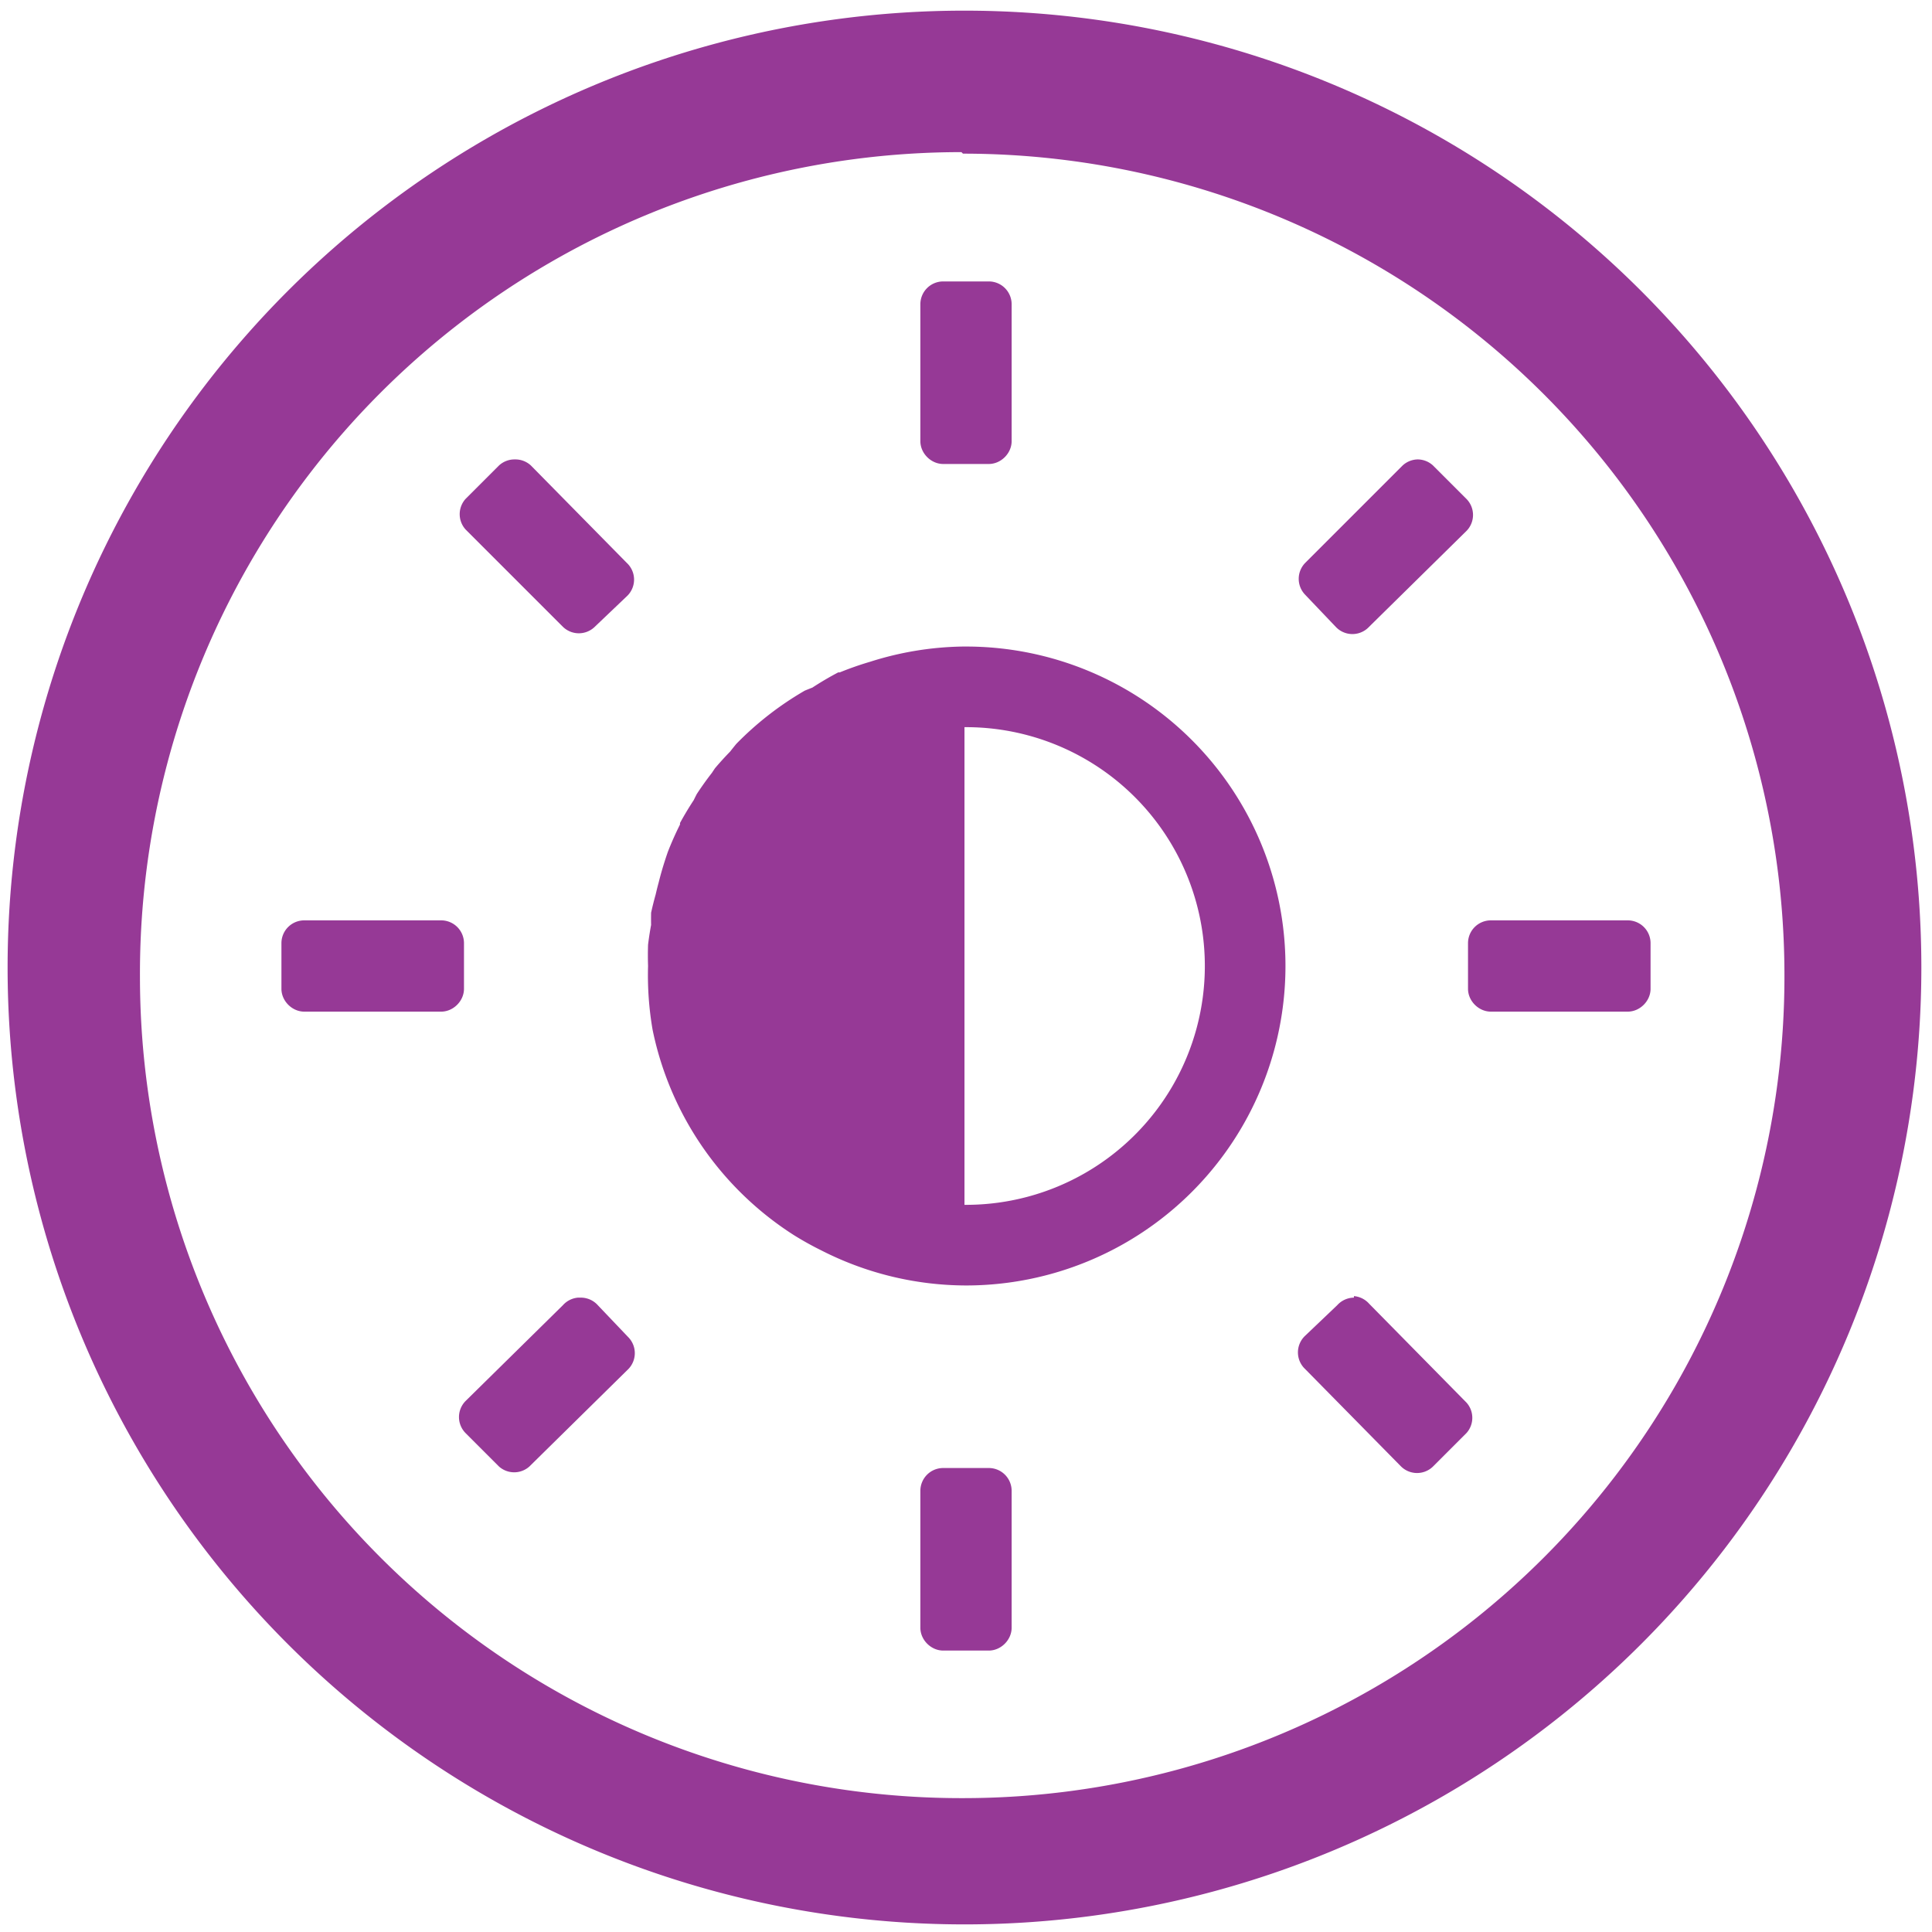 <svg xmlns="http://www.w3.org/2000/svg" width="48" height="48" viewBox="0 0 12.7 12.7"><path d="M6.34.07a6.29 6.29 0 0 0-6.29 6.3 6.29 6.29 0 0 0 6.3 6.28 6.29 6.29 0 0 0 6.28-6.29A6.29 6.29 0 0 0 6.34.07zM6.32 1l.01.01a5.4 5.4 0 0 1 5.4 5.4 5.4 5.4 0 0 1-5.4 5.41 5.4 5.4 0 0 1-5.41-5.4A5.4 5.4 0 0 1 6.32 1zm-.12.85a.15.15 0 0 0-.15.15v.9c0 .08.07.15.15.15h.3c.08 0 .15-.07.15-.15V2a.15.15 0 0 0-.15-.15h-.3zM3.38 3.02a.15.15 0 0 0-.1.04l-.22.22a.15.15 0 0 0 0 .2l.64.64a.15.15 0 0 0 .21 0l.21-.2a.15.15 0 0 0 0-.22l-.63-.64a.15.15 0 0 0-.1-.04zm5.94 0a.15.15 0 0 0-.1.04l-.64.64a.15.15 0 0 0 0 .21l.2.21a.15.15 0 0 0 .22 0l.64-.63a.15.15 0 0 0 0-.21l-.22-.22a.15.15 0 0 0-.1-.04zM6.35 4.25a2.1 2.1 0 0 0-.01 0 2.1 2.1 0 0 0-.01 0 2.1 2.1 0 0 0-.61.1 2.1 2.1 0 0 0-.2.07 2.1 2.1 0 0 0-.01 0 2.1 2.1 0 0 0-.17.1 2.1 2.1 0 0 0-.05.02 2.1 2.1 0 0 0-.45.35 2.1 2.1 0 0 0-.04.05 2.1 2.1 0 0 0-.1.11 2.1 2.1 0 0 0-.02.03 2.1 2.1 0 0 0-.1.14 2.1 2.1 0 0 0-.02.04 2.1 2.1 0 0 0-.09.15 2.1 2.1 0 0 0 0 .01 2.1 2.1 0 0 0-.08.18 2.1 2.1 0 0 0-.02.06 2.1 2.1 0 0 0-.04.14 2.1 2.1 0 0 0-.02.08 2.1 2.1 0 0 0-.03.12 2.1 2.1 0 0 0 0 .08 2.1 2.1 0 0 0-.02.13 2.1 2.1 0 0 0 0 .14 2.1 2.1 0 0 0 .03.42 2.1 2.1 0 0 0 .6 1.09 2.1 2.1 0 0 0 .33.26 2.1 2.1 0 0 0 .18.1 2.1 2.1 0 0 0 .95.23 2.1 2.1 0 0 0 2.1-2.1 2.1 2.1 0 0 0-2.1-2.1zm0 .53a1.57 1.57 0 0 1 1.57 1.57 1.57 1.57 0 0 1-1.57 1.57 1.57 1.57 0 0 1-.01 0V4.78a1.57 1.57 0 0 1 .01 0zM2 6.05a.15.15 0 0 0-.15.15v.3c0 .08.07.15.15.15h.9c.08 0 .15-.07.15-.15v-.3a.15.15 0 0 0-.15-.15H2zm7.8 0a.15.15 0 0 0-.15.15v.3c0 .08.07.15.15.15h.9c.08 0 .15-.07.15-.15v-.3a.15.15 0 0 0-.15-.15h-.9zm-6 2.48a.15.15 0 0 0-.1.05l-.64.63a.15.15 0 0 0 0 .21l.22.22a.15.15 0 0 0 .2 0L4.13 9a.15.15 0 0 0 0-.21l-.2-.21a.15.15 0 0 0-.11-.05zm5.1 0a.15.15 0 0 0-.11.05l-.21.2a.15.15 0 0 0 0 .22l.63.64a.15.15 0 0 0 .21 0l.22-.22a.15.15 0 0 0 0-.2L9 8.57a.15.15 0 0 0-.1-.05zM6.2 9.65a.15.15 0 0 0-.15.15v.9c0 .08.07.15.15.15h.3c.08 0 .15-.07.15-.15v-.9a.15.15 0 0 0-.15-.15h-.3z" fill="#963996"/></svg>
